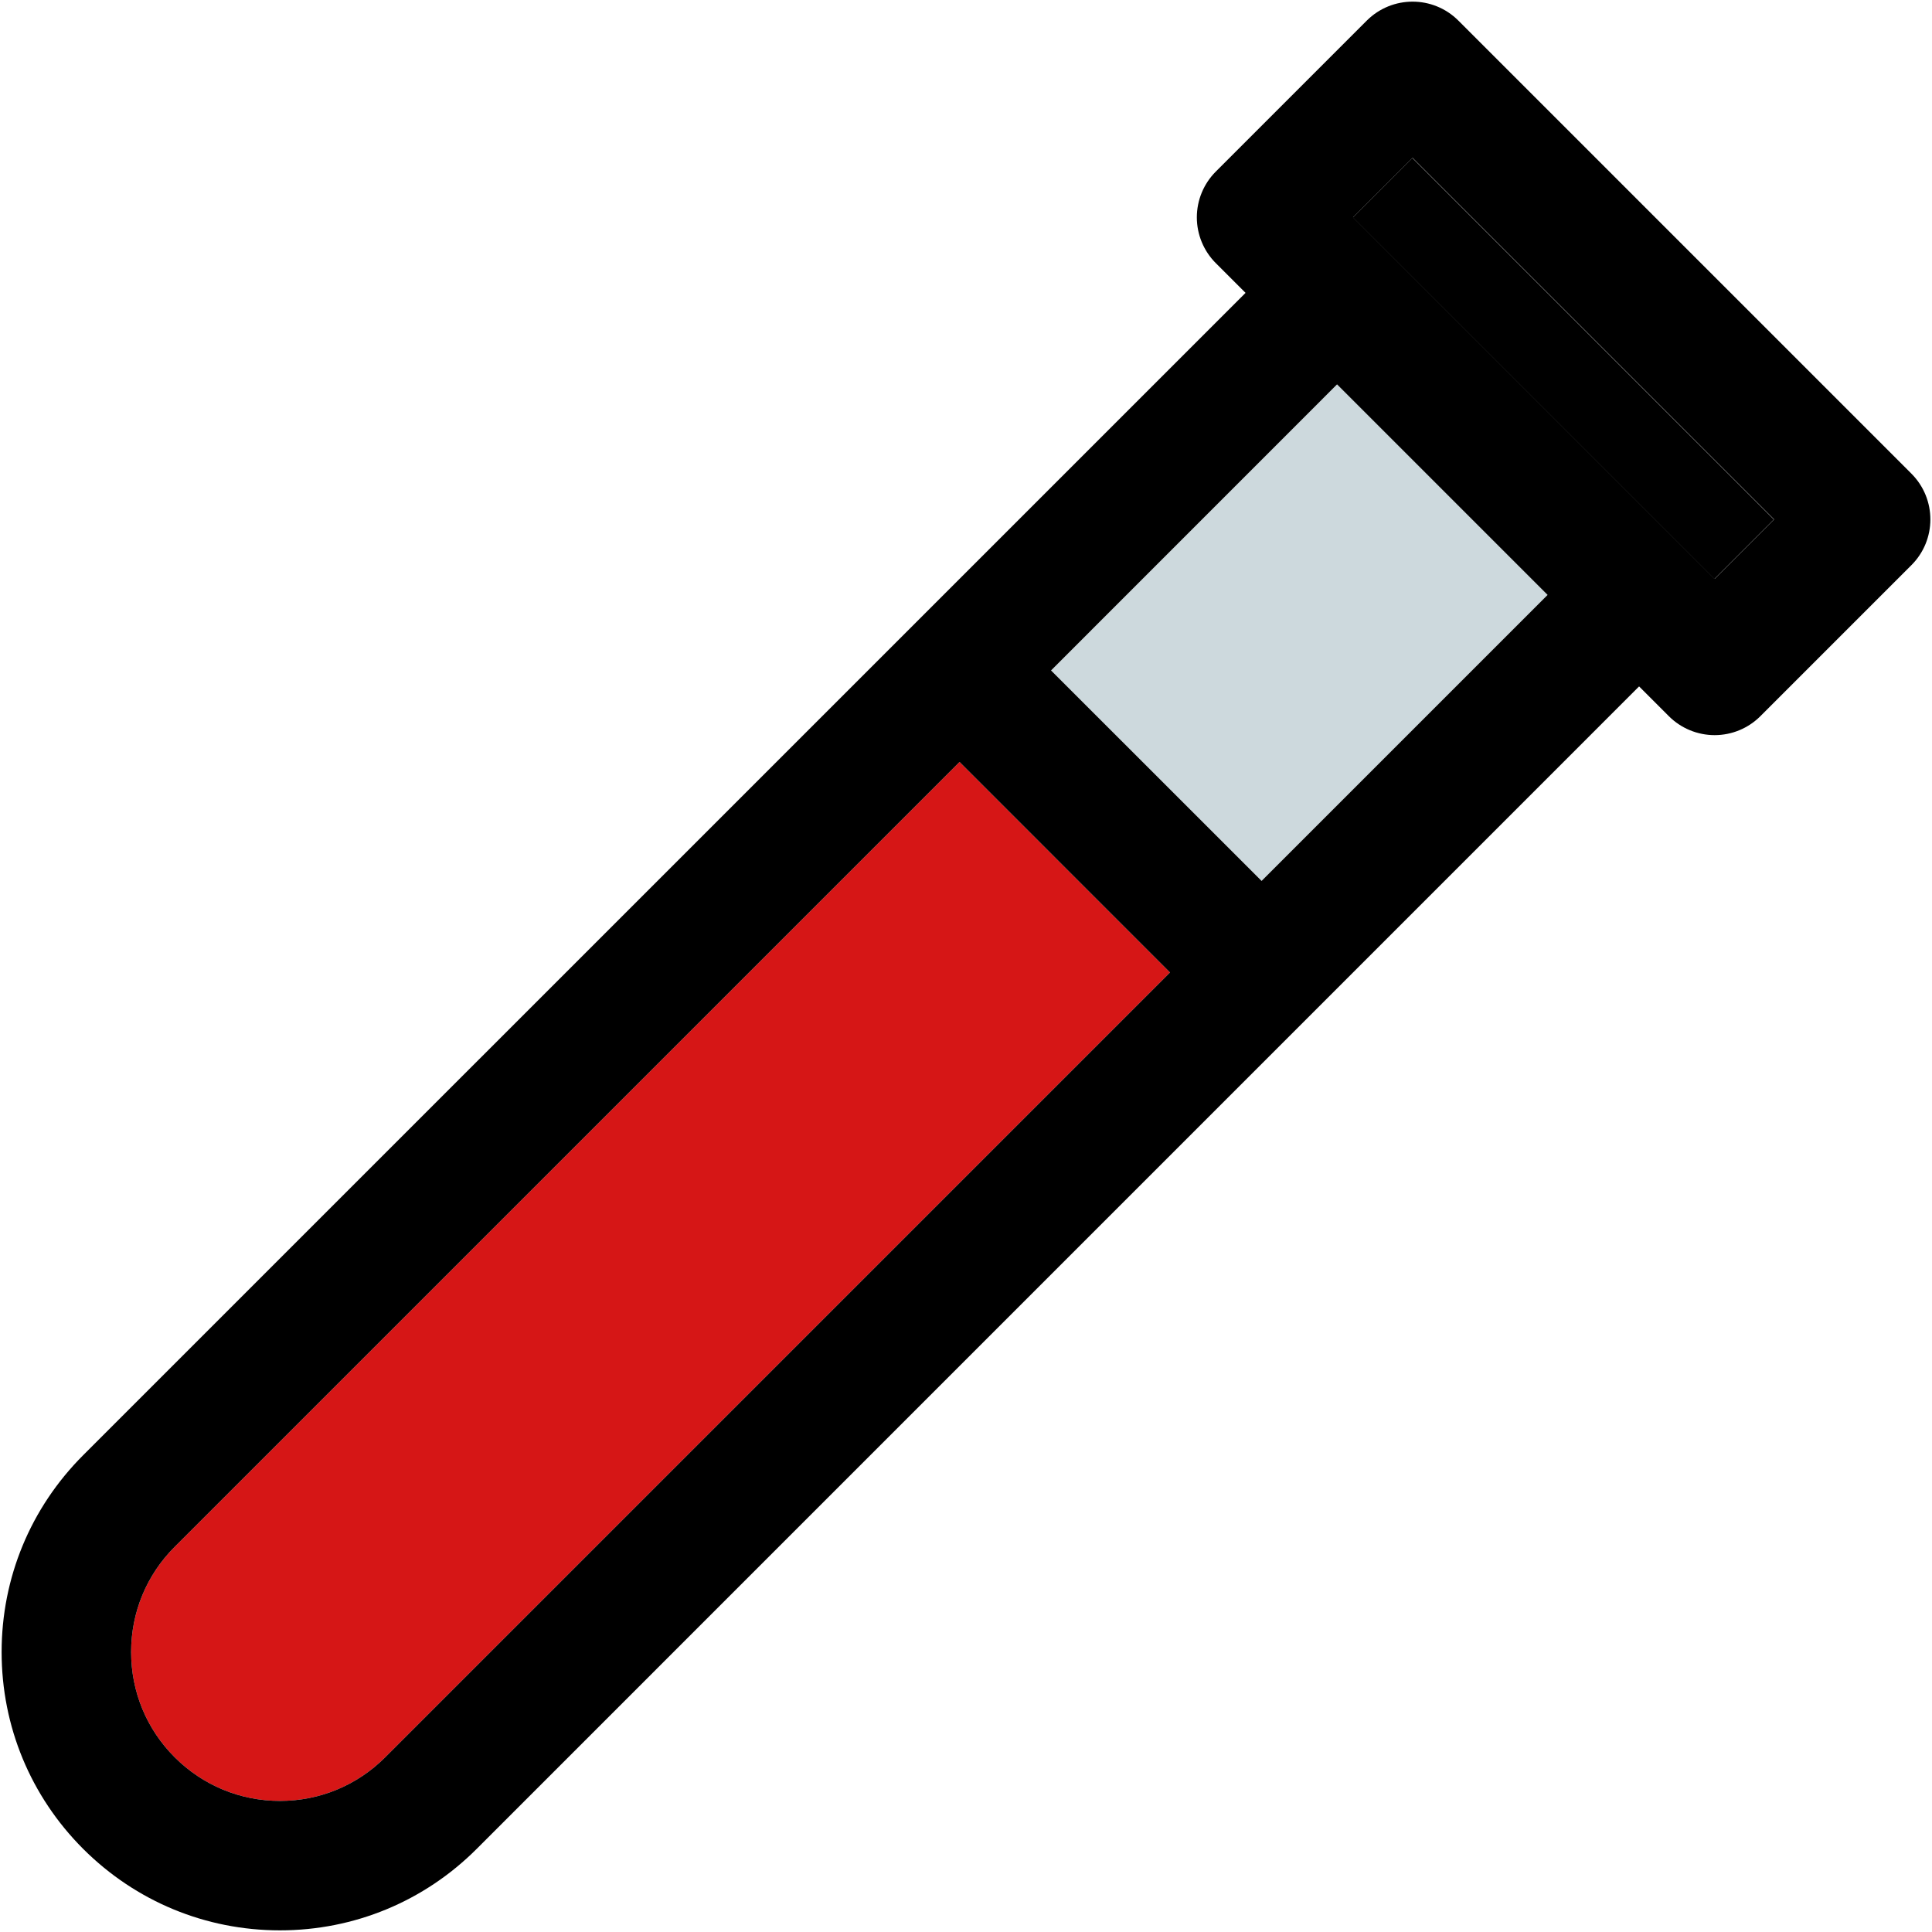 <?xml version="1.0" encoding="iso-8859-1"?>
<!-- Generator: Adobe Illustrator 18.0.0, SVG Export Plug-In . SVG Version: 6.00 Build 0)  -->
<!DOCTYPE svg PUBLIC "-//W3C//DTD SVG 1.1//EN" "http://www.w3.org/Graphics/SVG/1.1/DTD/svg11.dtd">
<svg version="1.1" id="Capa_1" xmlns="http://www.w3.org/2000/svg" xmlns:xlink="http://www.w3.org/1999/xlink" x="0px" y="0px"
	 viewBox="0 0 297.505 297.505" style="enable-background:new 0 0 297.505 297.505;" xml:space="preserve">
<g id="XMLID_48_">
	<g>
		
			<rect x="234.298" y="17.362" transform="matrix(0.707 -0.707 0.707 0.707 30.41 186.868)" style="fill:#00000000;" width="12.954" height="78.729"/>
		<polygon style="fill:#CDD9DD;" points="238.31,91.611 194.27,135.651 161.85,103.241 205.89,59.191 		"/>
		<path style="fill:#D61616;" d="M147.76,117.331l32.41,32.42L59.32,270.601c-4.33,4.33-10.09,6.72-16.21,6.72
			s-11.88-2.39-16.21-6.72c-4.33-4.33-6.71-10.08-6.71-16.21c0-6.12,2.38-11.87,6.71-16.2L147.76,117.331z"/>
		<path d="M294.33,72.931c3.9,3.9,3.9,10.21,0,14.1l-23.25,23.25c-1.87,1.87-4.4,2.92-7.05,2.92c-2.64,0-5.18-1.05-7.05-2.92
			l-4.58-4.58l-178.99,179c-8.09,8.09-18.86,12.55-30.3,12.55c-11.45,0-22.21-4.46-30.31-12.55c-8.09-8.1-12.55-18.86-12.55-30.31
			c0-11.44,4.46-22.2,12.55-30.3l179-178.99l-4.58-4.58c-1.87-1.87-2.92-4.41-2.92-7.05c0-2.64,1.05-5.18,2.92-7.05l23.25-23.25
			c3.9-3.89,10.21-3.89,14.1,0L294.33,72.931z M264.03,89.141l9.16-9.16l-55.67-55.67l-9.16,9.16L264.03,89.141z M194.27,135.651
			l44.04-44.04l-32.42-32.42l-44.04,44.05L194.27,135.651z M180.17,149.751l-32.41-32.42L26.9,238.191
			c-4.33,4.33-6.71,10.08-6.71,16.2c0,6.13,2.38,11.88,6.71,16.21c4.33,4.33,10.09,6.72,16.21,6.72s11.88-2.39,16.21-6.72
			L180.17,149.751z"/>
	</g>
	<g>
	</g>
</g>
<g>
</g>
<g>
</g>
<g>
</g>
<g>
</g>
<g>
</g>
<g>
</g>
<g>
</g>
<g>
</g>
<g>
</g>
<g>
</g>
<g>
</g>
<g>
</g>
<g>
</g>
<g>
</g>
<g>
</g>
</svg>
